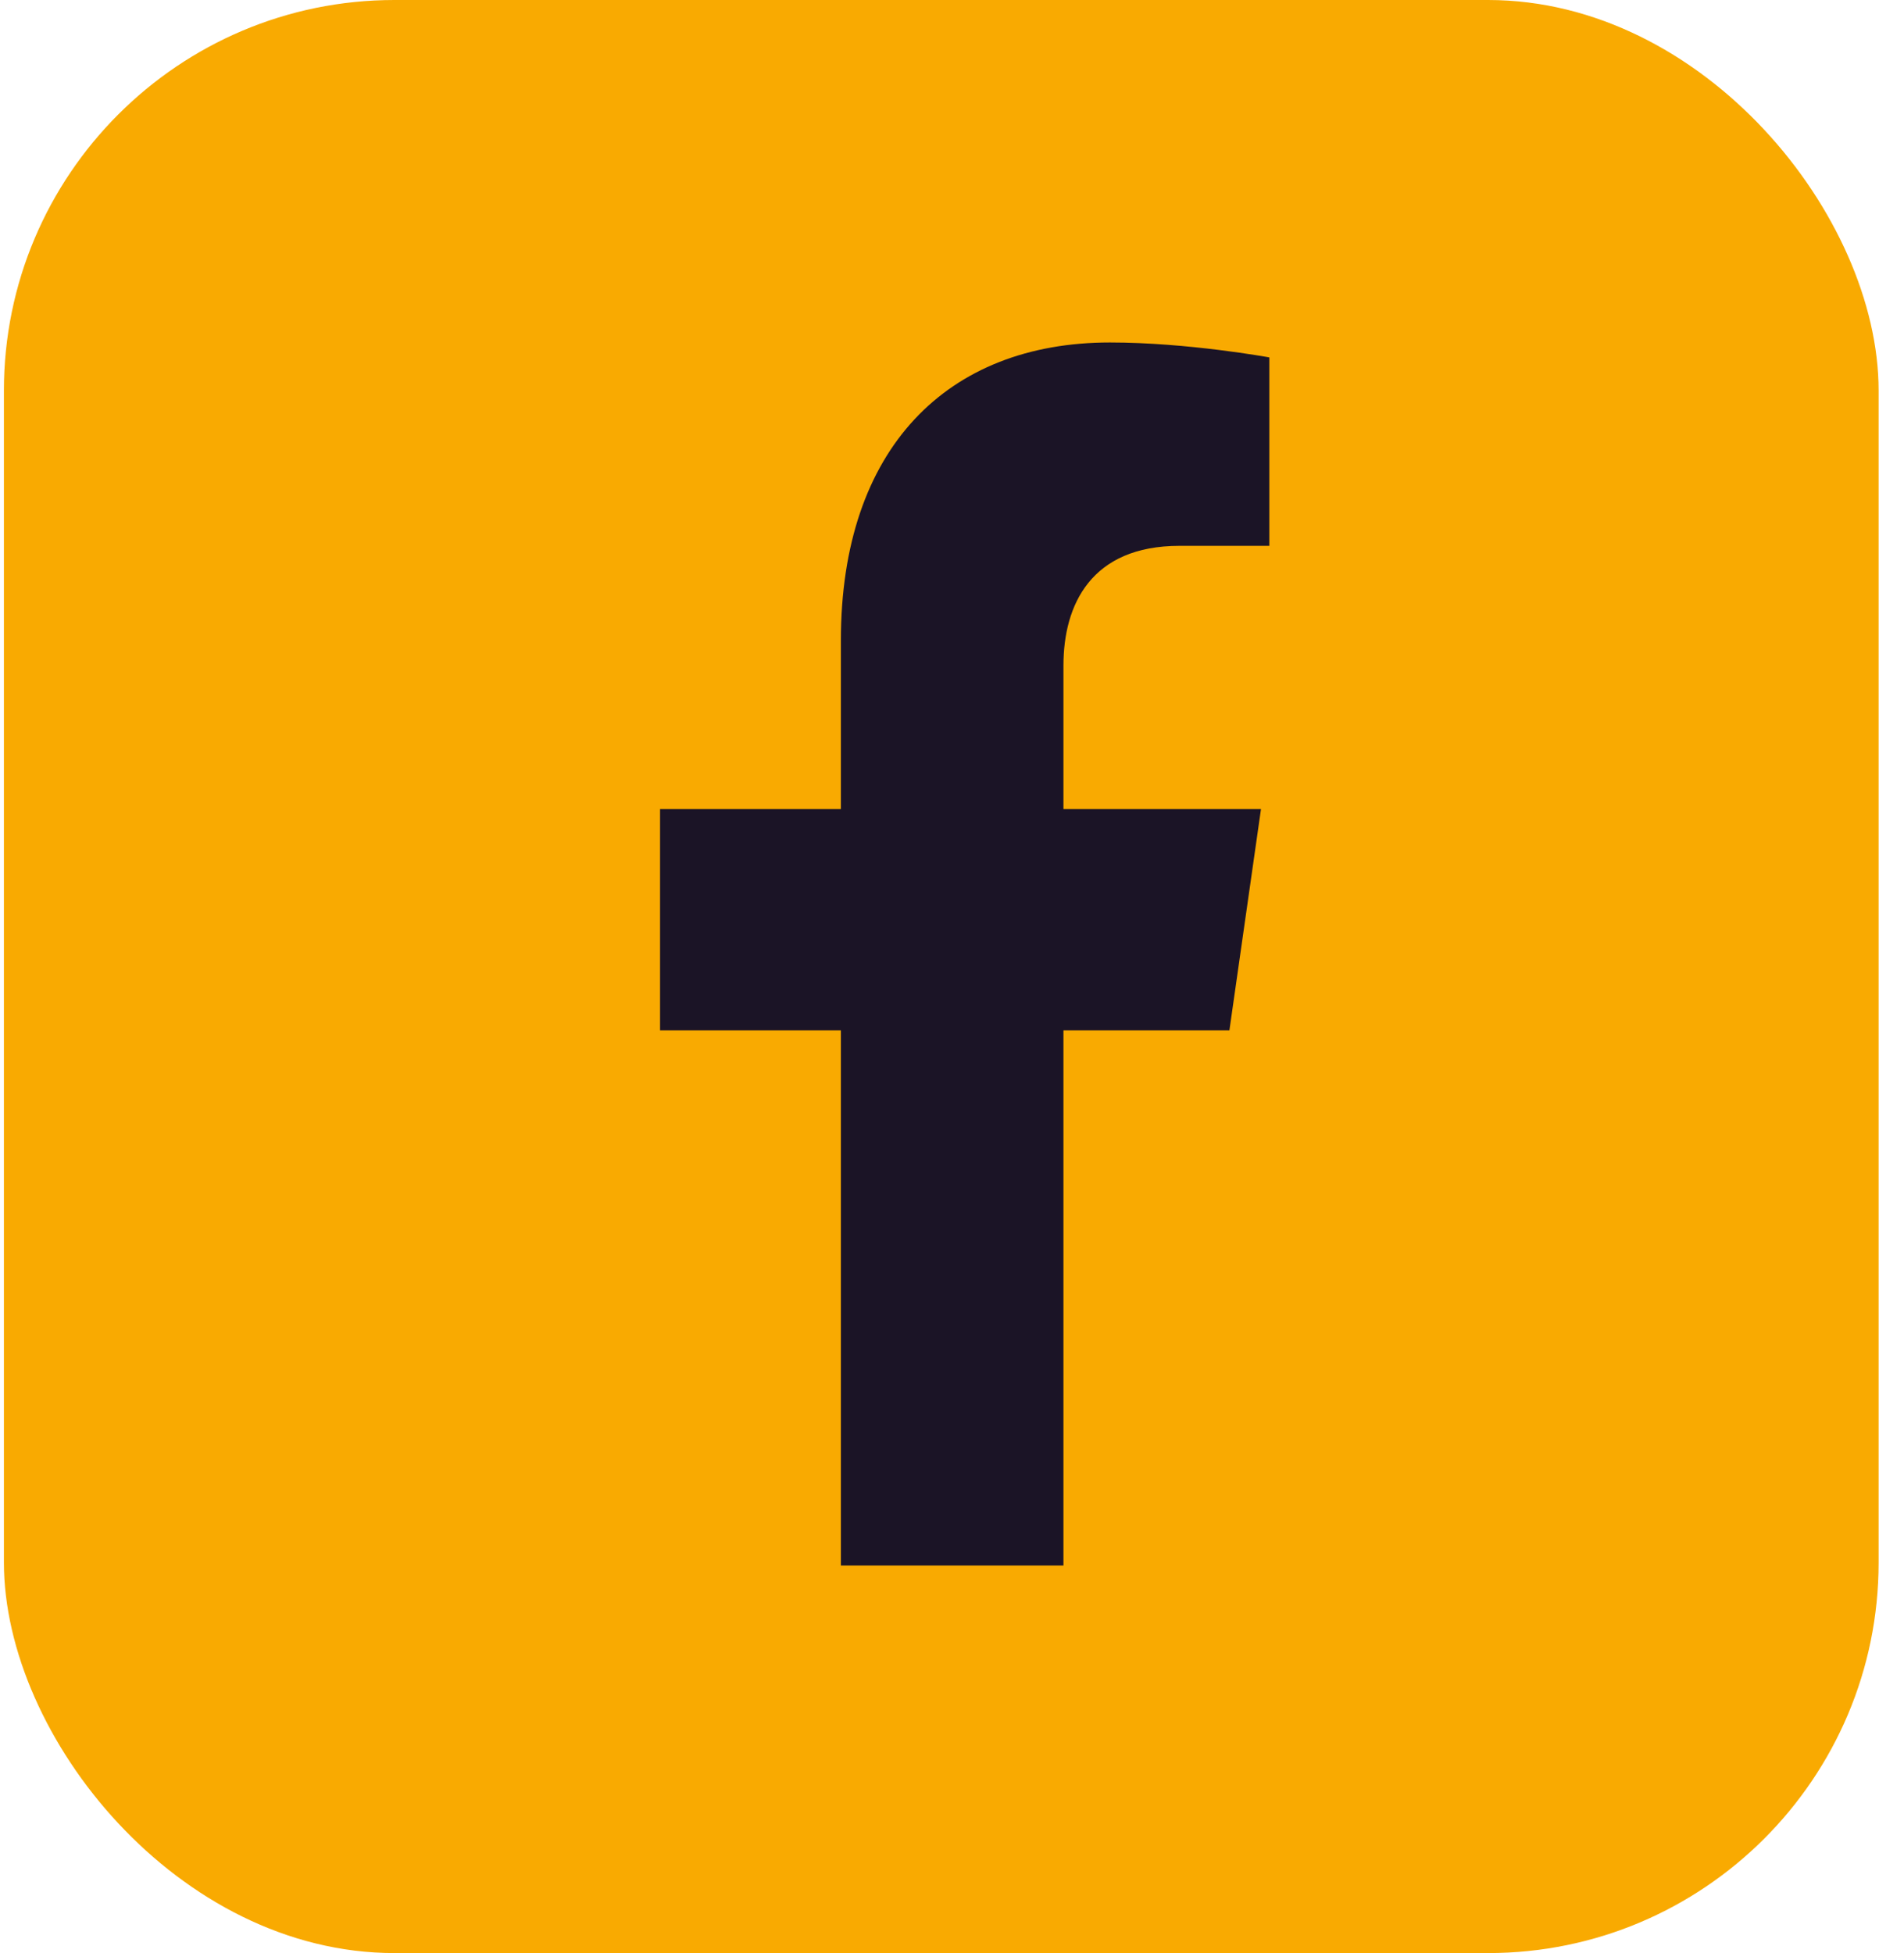 <svg width="39" height="40" viewBox="0 0 39 40" fill="none" xmlns="http://www.w3.org/2000/svg">
<rect x="0.08" width="38.4" height="40" rx="8" fill="#F9AA01"/>
<path d="M25.182 21.103L25.829 16.57H21.783V13.628C21.783 12.388 22.348 11.179 24.16 11.179H26V7.32C26 7.32 24.331 7.014 22.735 7.014C19.402 7.014 17.224 9.185 17.224 13.115V16.57H13.52V21.103H17.224V32.062H21.783V21.103H25.182Z" fill="#1B1426"/>
</svg>
